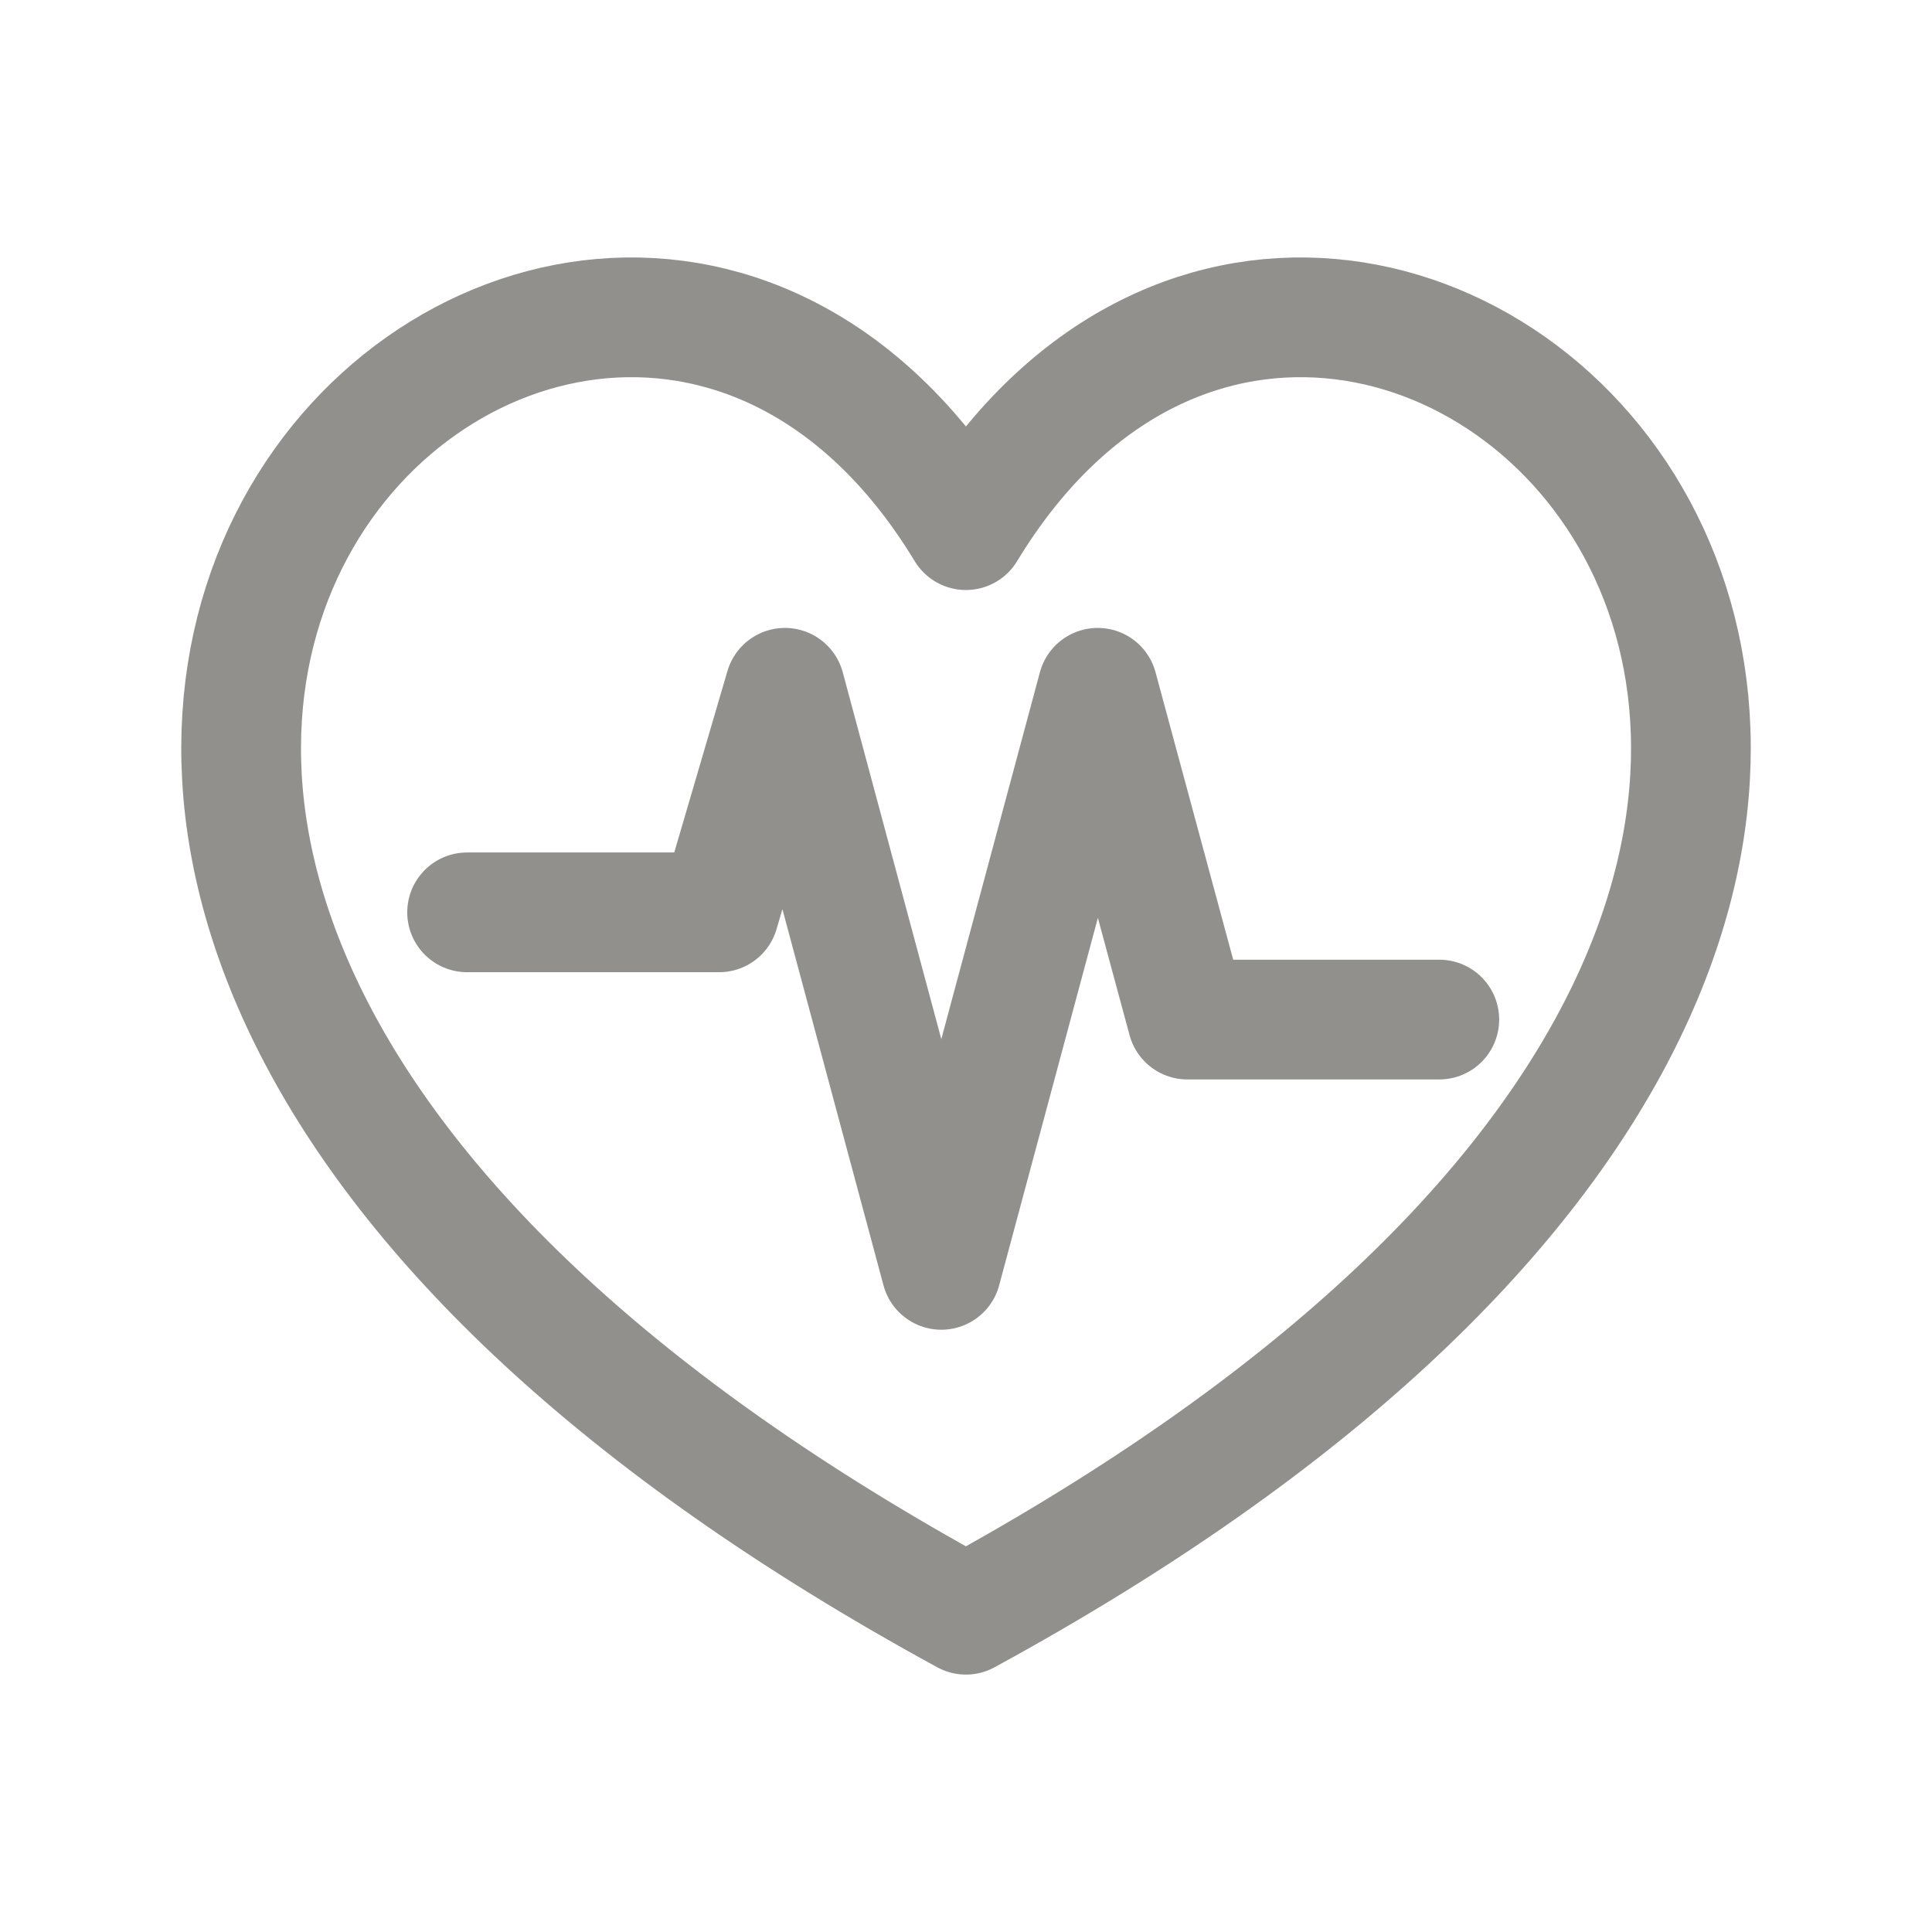 <!-- Generated by IcoMoon.io -->
<svg version="1.1" xmlns="http://www.w3.org/2000/svg" width="40" height="40" viewBox="0 0 40 40">
<title>ut-healthy</title>
<path fill="none" stroke-linejoin="round" stroke-linecap="round" stroke-miterlimit="10" stroke-width="2.479" stroke="#91908d" d="M19.998 33.431c-29.278-15.972-8.099-35.83 0-22.455 8.106-13.375 29.285 6.483 0 22.455v0z"></path>
<path fill="none" stroke-linejoin="round" stroke-linecap="round" stroke-miterlimit="10" stroke-width="2.479" stroke="#91908d" d="M29.799 21.109h-5.216l-1.856-6.869-3.238 12.051-3.238-12.051-1.363 4.649h-5.217"></path>
</svg>
